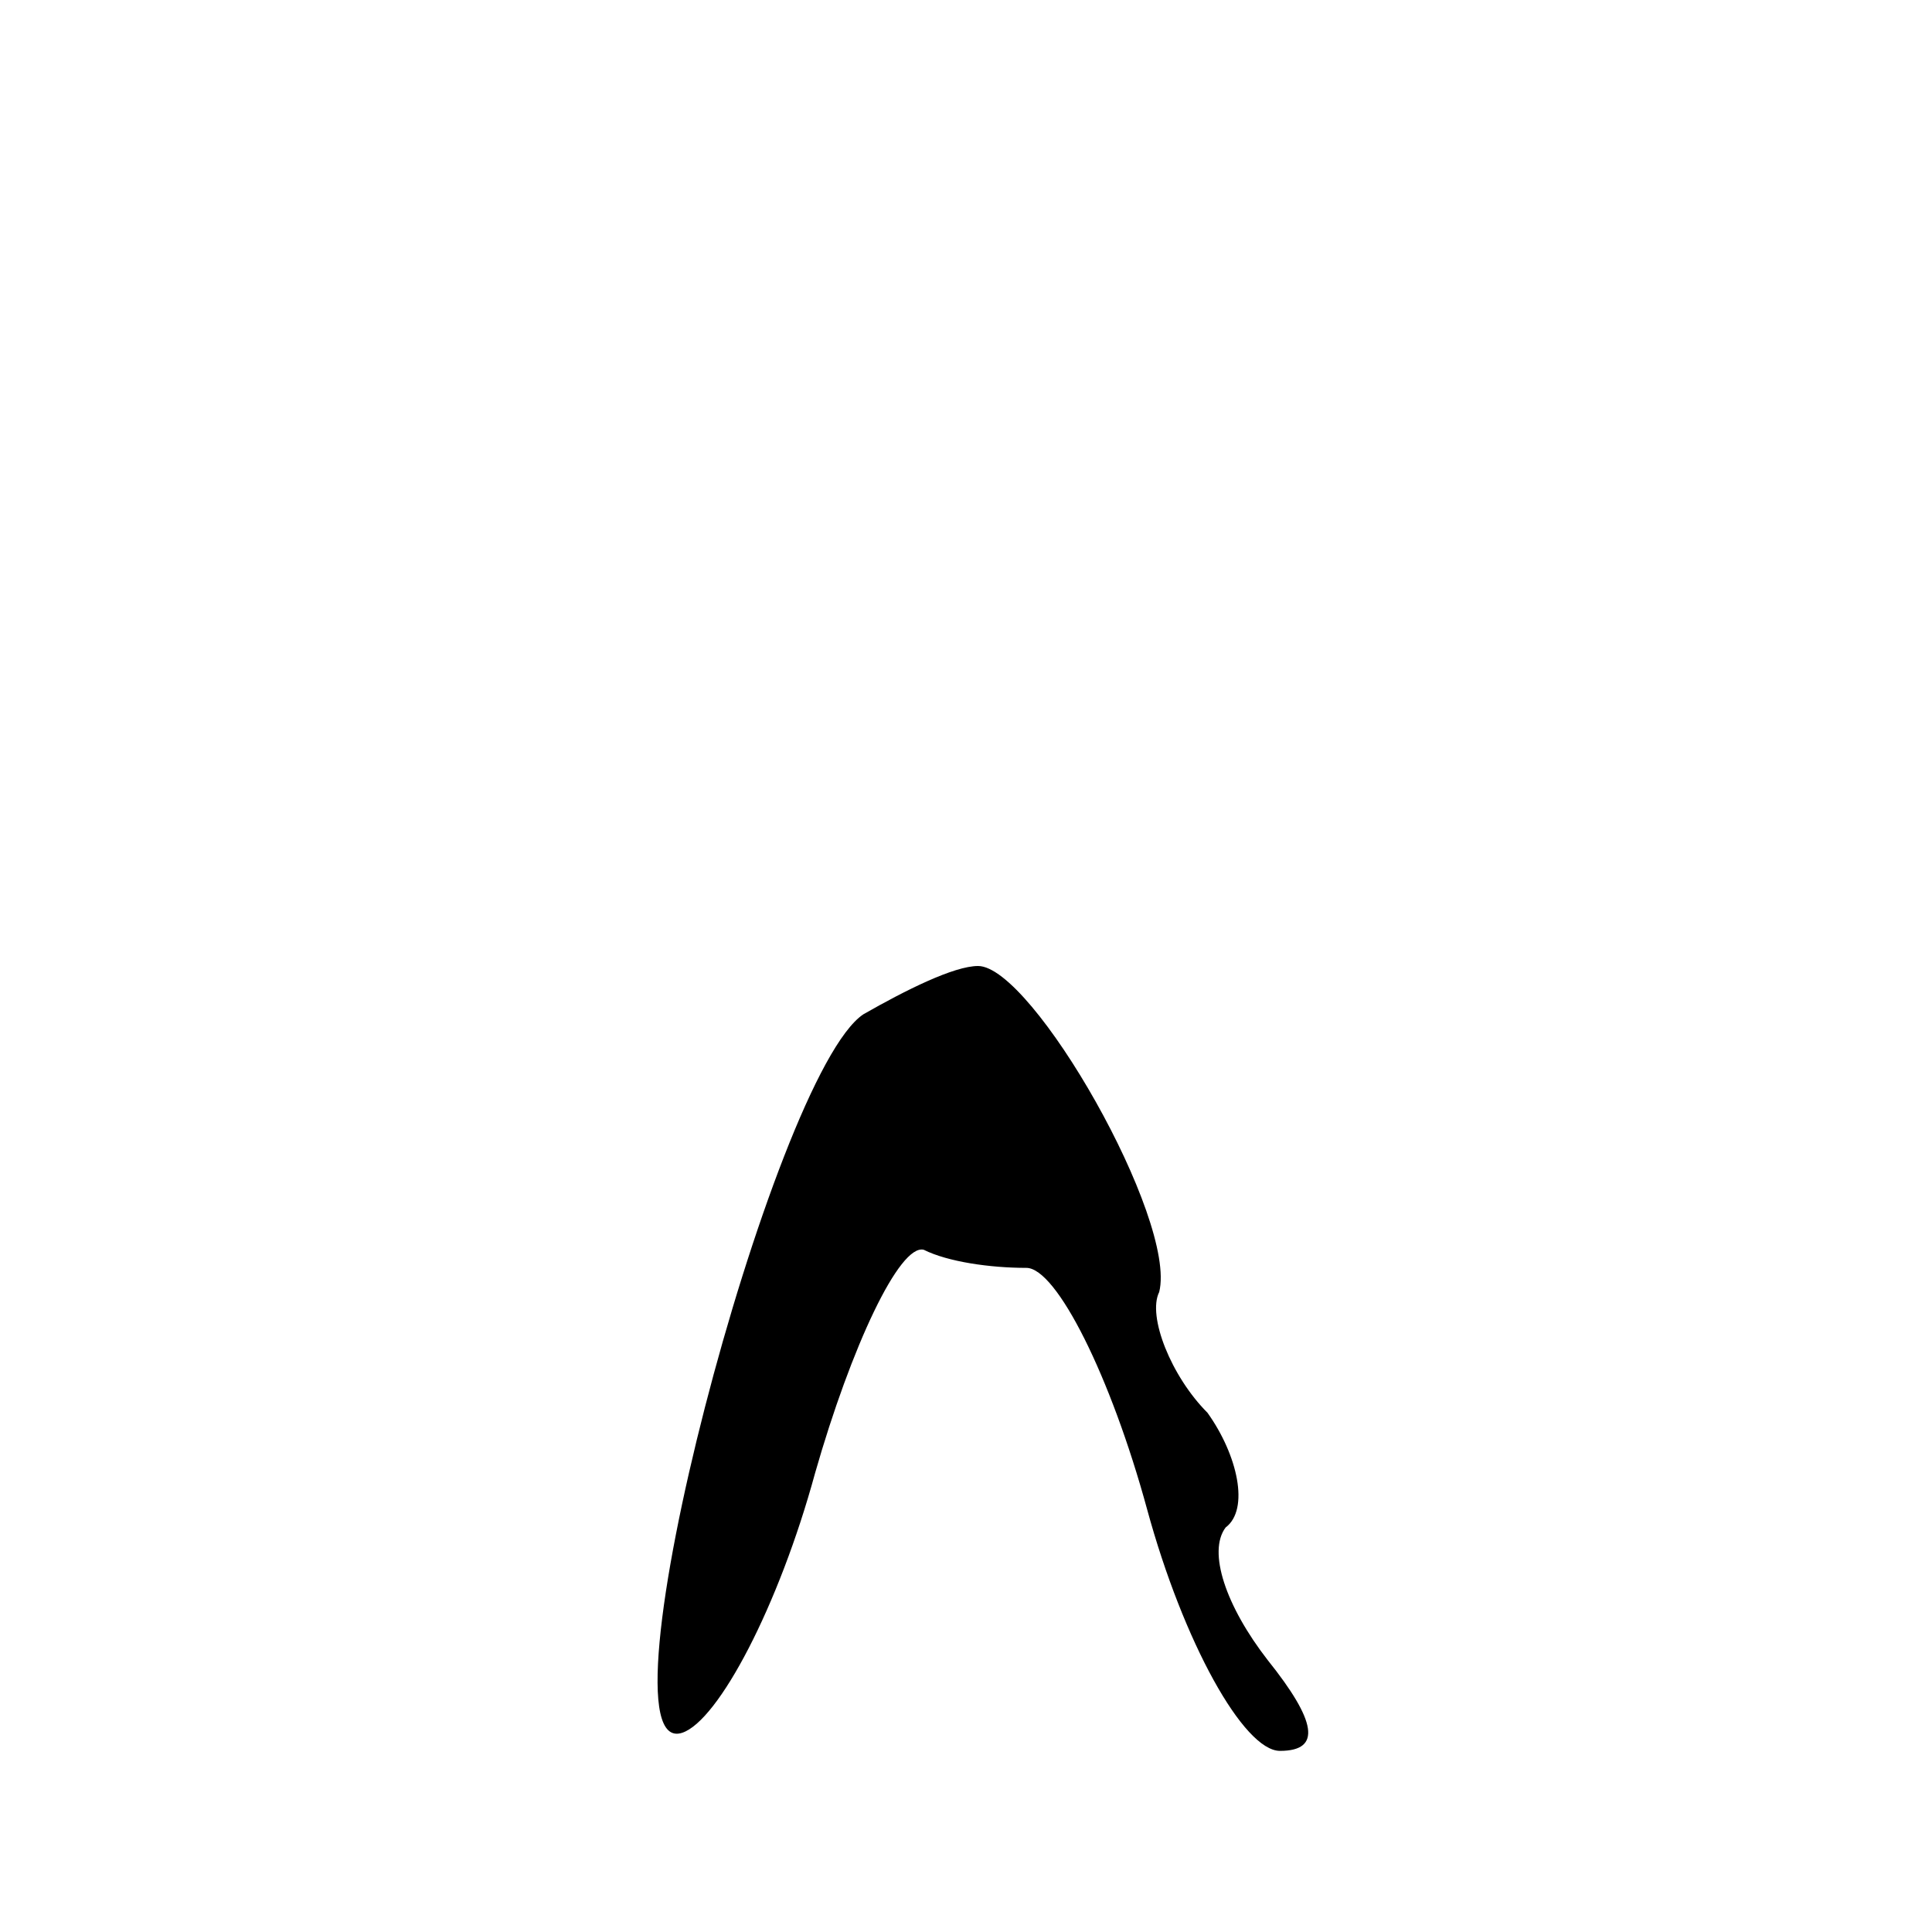 <?xml version="1.0" standalone="no"?>
<!DOCTYPE svg PUBLIC "-//W3C//DTD SVG 20010904//EN"
 "http://www.w3.org/TR/2001/REC-SVG-20010904/DTD/svg10.dtd">
<svg version="1.0" xmlns="http://www.w3.org/2000/svg"
 width="32pt" height="32pt" viewBox="0 0 32 32"
 preserveAspectRatio="xMidYMid meet">
<g transform="translate(0,32) scale(0.1,-0.1)"
fill="#000000" stroke="none">
<path fill="#000000" stroke="none" d="M143 152 c-15 -10 -45 -124 -30 -119 6
2 16 21 22 43 6 21 14 38 18 37 4 -2 11 -3 17 -3 5 0 14 -18 20 -40 6 -22 16
-40 22 -40 7 0 6 5 -2 15 -7 9 -10 18 -7 22 4 3 2 12 -3 19 -6 6 -10 16 -8 20
3 12 -21 54 -30 54 -4 0 -12 -4 -19 -8z"/>
</g>
</svg>
